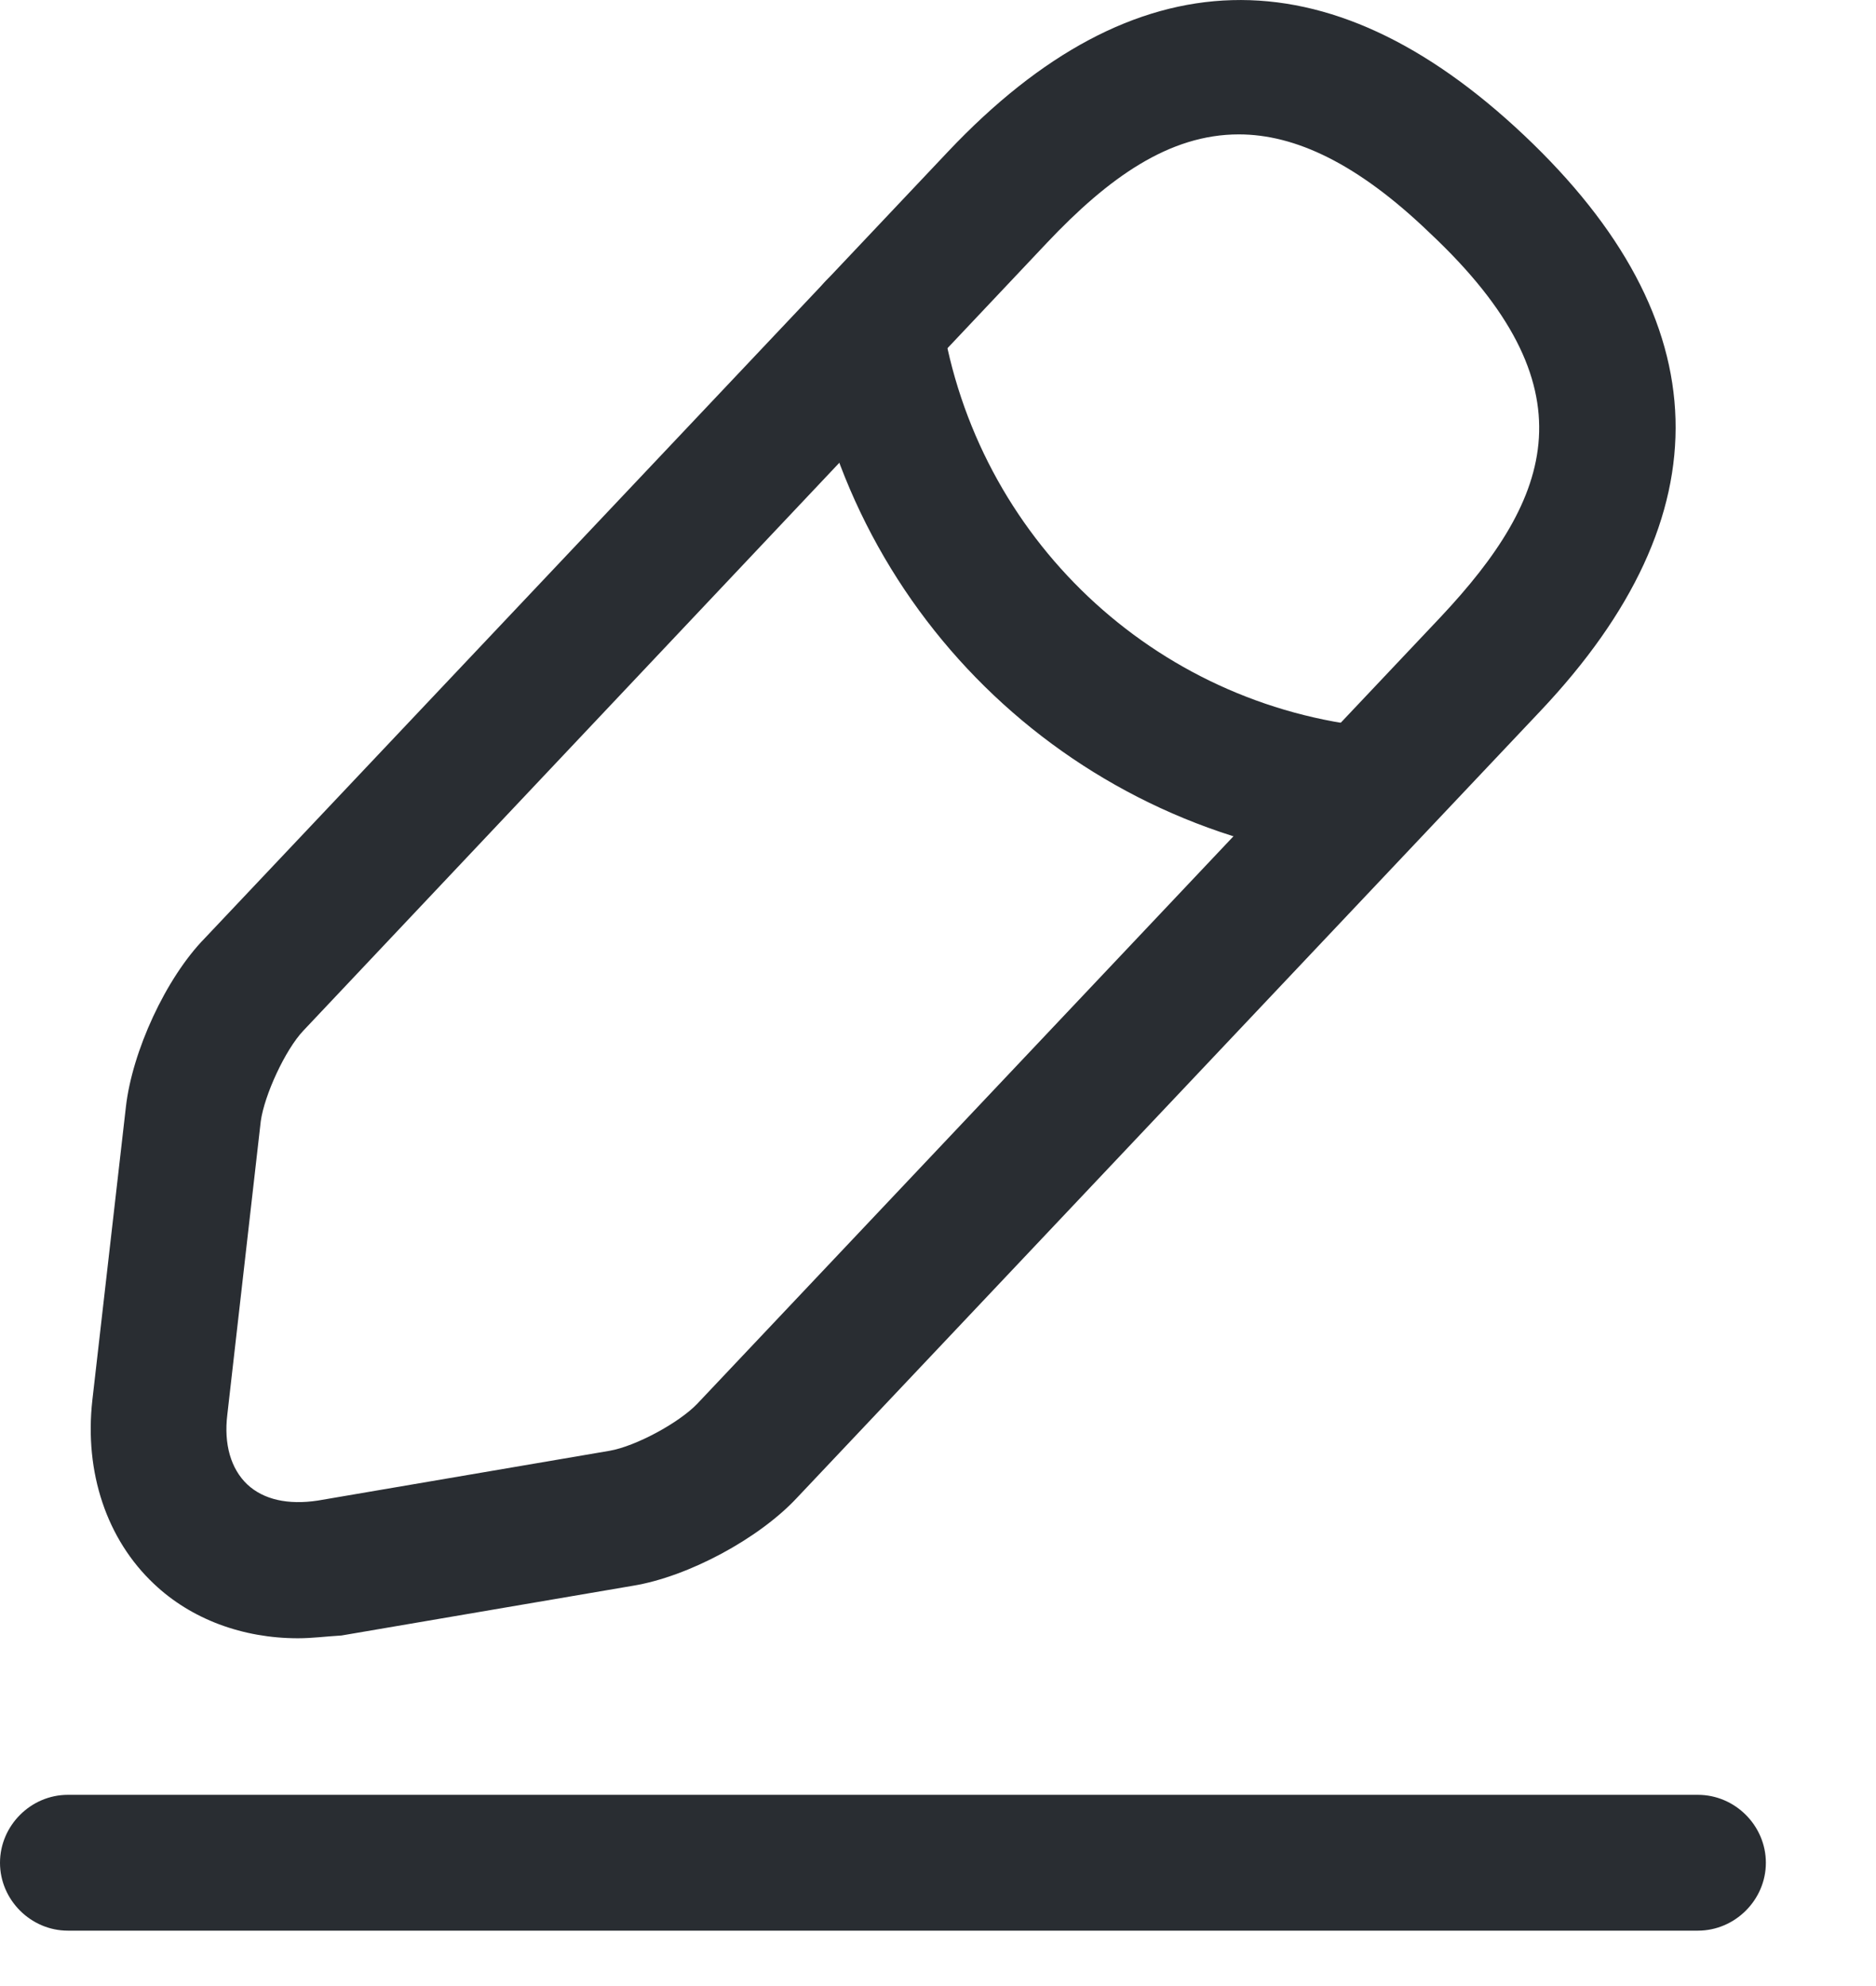 <svg width="17" height="18" viewBox="0 0 17 18" fill="none" xmlns="http://www.w3.org/2000/svg">
<path d="M2.7 14.848C2.199 14.848 1.732 14.675 1.395 14.355C0.968 13.953 0.763 13.346 0.837 12.689L1.141 10.031C1.198 9.53 1.502 8.865 1.855 8.504L8.592 1.373C10.274 -0.407 12.03 -0.456 13.811 1.226C15.591 2.908 15.641 4.664 13.958 6.445L7.221 13.576C6.877 13.945 6.237 14.29 5.736 14.372L3.094 14.823C2.954 14.831 2.831 14.848 2.7 14.848ZM11.226 1.218C10.594 1.218 10.044 1.611 9.486 2.202L2.749 9.341C2.585 9.514 2.396 9.924 2.363 10.162L2.06 12.821C2.027 13.091 2.093 13.313 2.24 13.453C2.388 13.592 2.61 13.641 2.88 13.6L5.523 13.149C5.761 13.108 6.154 12.895 6.319 12.722L13.056 5.591C14.073 4.508 14.443 3.507 12.957 2.112C12.301 1.48 11.735 1.218 11.226 1.218Z" fill="#292D32"/>
<path d="M12.383 7.815C12.367 7.815 12.342 7.815 12.326 7.815C9.765 7.561 7.706 5.616 7.312 3.072C7.263 2.736 7.492 2.424 7.829 2.366C8.165 2.317 8.477 2.547 8.534 2.883C8.846 4.869 10.455 6.395 12.457 6.592C12.793 6.625 13.04 6.929 13.007 7.265C12.966 7.577 12.695 7.815 12.383 7.815Z" fill="#292D32"/>
<path d="M15.386 17.498H0.615C0.279 17.498 0 17.219 0 16.883C0 16.546 0.279 16.267 0.615 16.267H15.386C15.723 16.267 16.002 16.546 16.002 16.883C16.002 17.219 15.723 17.498 15.386 17.498Z" fill="#292D32"/>
</svg>
